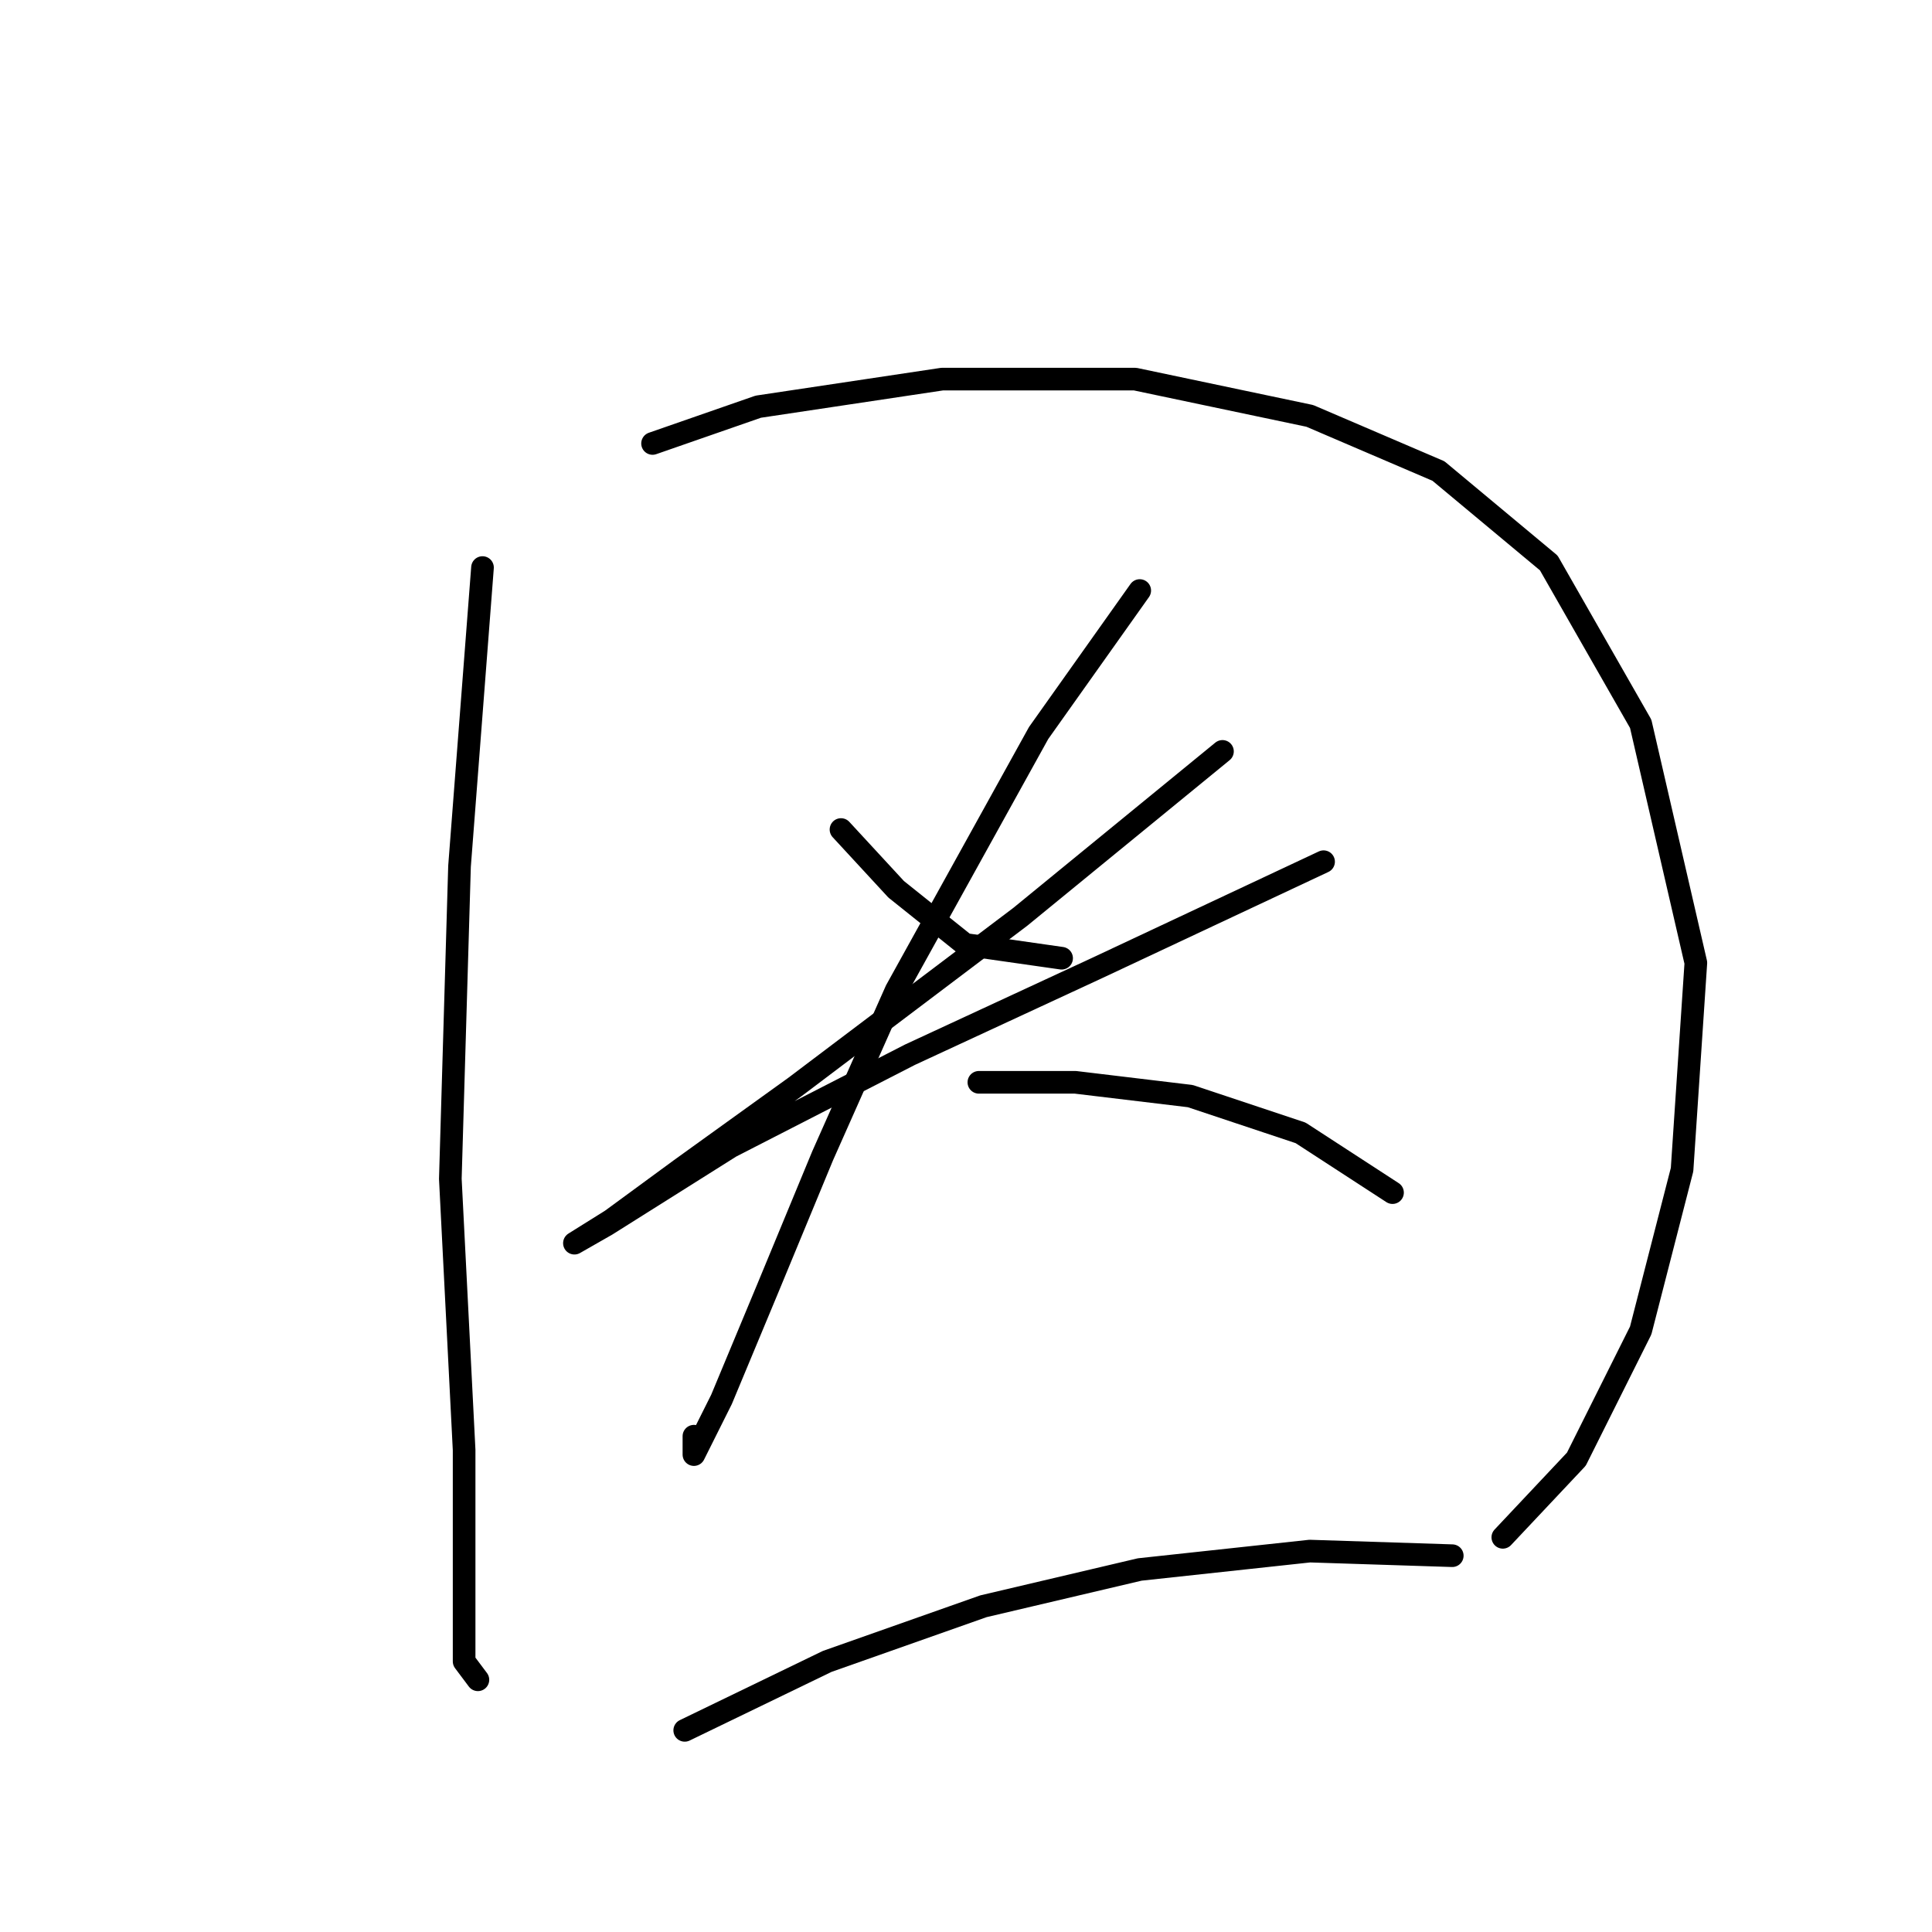 <?xml version="1.0" standalone="no"?>
    <svg width="256" height="256" xmlns="http://www.w3.org/2000/svg" version="1.1">
    <polyline stroke="black" stroke-width="3" stroke-linecap="round" fill="transparent" stroke-linejoin="round" points="63.934 75.204 60.889 114.789 59.671 156.201 61.498 192.131 61.498 209.792 61.498 220.145 63.325 222.581 63.325 222.581 " />
        <polyline stroke="black" stroke-width="3" stroke-linecap="round" fill="transparent" stroke-linejoin="round" points="86.467 58.761 100.474 53.889 124.834 50.235 150.412 50.235 173.554 55.107 190.605 62.415 205.221 74.595 217.401 95.91 224.709 127.578 222.882 154.983 217.401 176.298 208.875 193.349 199.131 203.702 199.131 203.702 " />
        <polyline stroke="black" stroke-width="3" stroke-linecap="round" fill="transparent" stroke-linejoin="round" points="111.436 109.917 118.744 117.834 127.879 125.142 140.668 126.969 140.668 126.969 " />
        <polyline stroke="black" stroke-width="3" stroke-linecap="round" fill="transparent" stroke-linejoin="round" points="161.983 99.564 135.187 121.488 105.346 144.021 90.121 154.983 80.986 161.682 76.114 164.727 80.377 162.291 96.82 151.938 120.571 139.758 145.54 128.187 175.381 114.18 175.381 114.18 " />
        <polyline stroke="black" stroke-width="3" stroke-linecap="round" fill="transparent" stroke-linejoin="round" points="151.021 78.249 137.623 97.128 118.744 131.232 109 153.156 101.692 170.817 95.602 185.432 91.948 192.74 91.948 190.304 91.948 190.304 " />
        <polyline stroke="black" stroke-width="3" stroke-linecap="round" fill="transparent" stroke-linejoin="round" points="129.706 143.412 142.495 143.412 157.72 145.239 172.336 150.111 184.516 158.028 184.516 158.028 " />
        <polyline stroke="black" stroke-width="3" stroke-linecap="round" fill="transparent" stroke-linejoin="round" points="90.73 229.28 109.609 220.145 130.315 212.837 151.021 207.965 173.554 205.529 192.432 206.138 192.432 206.138 " />
        </svg>